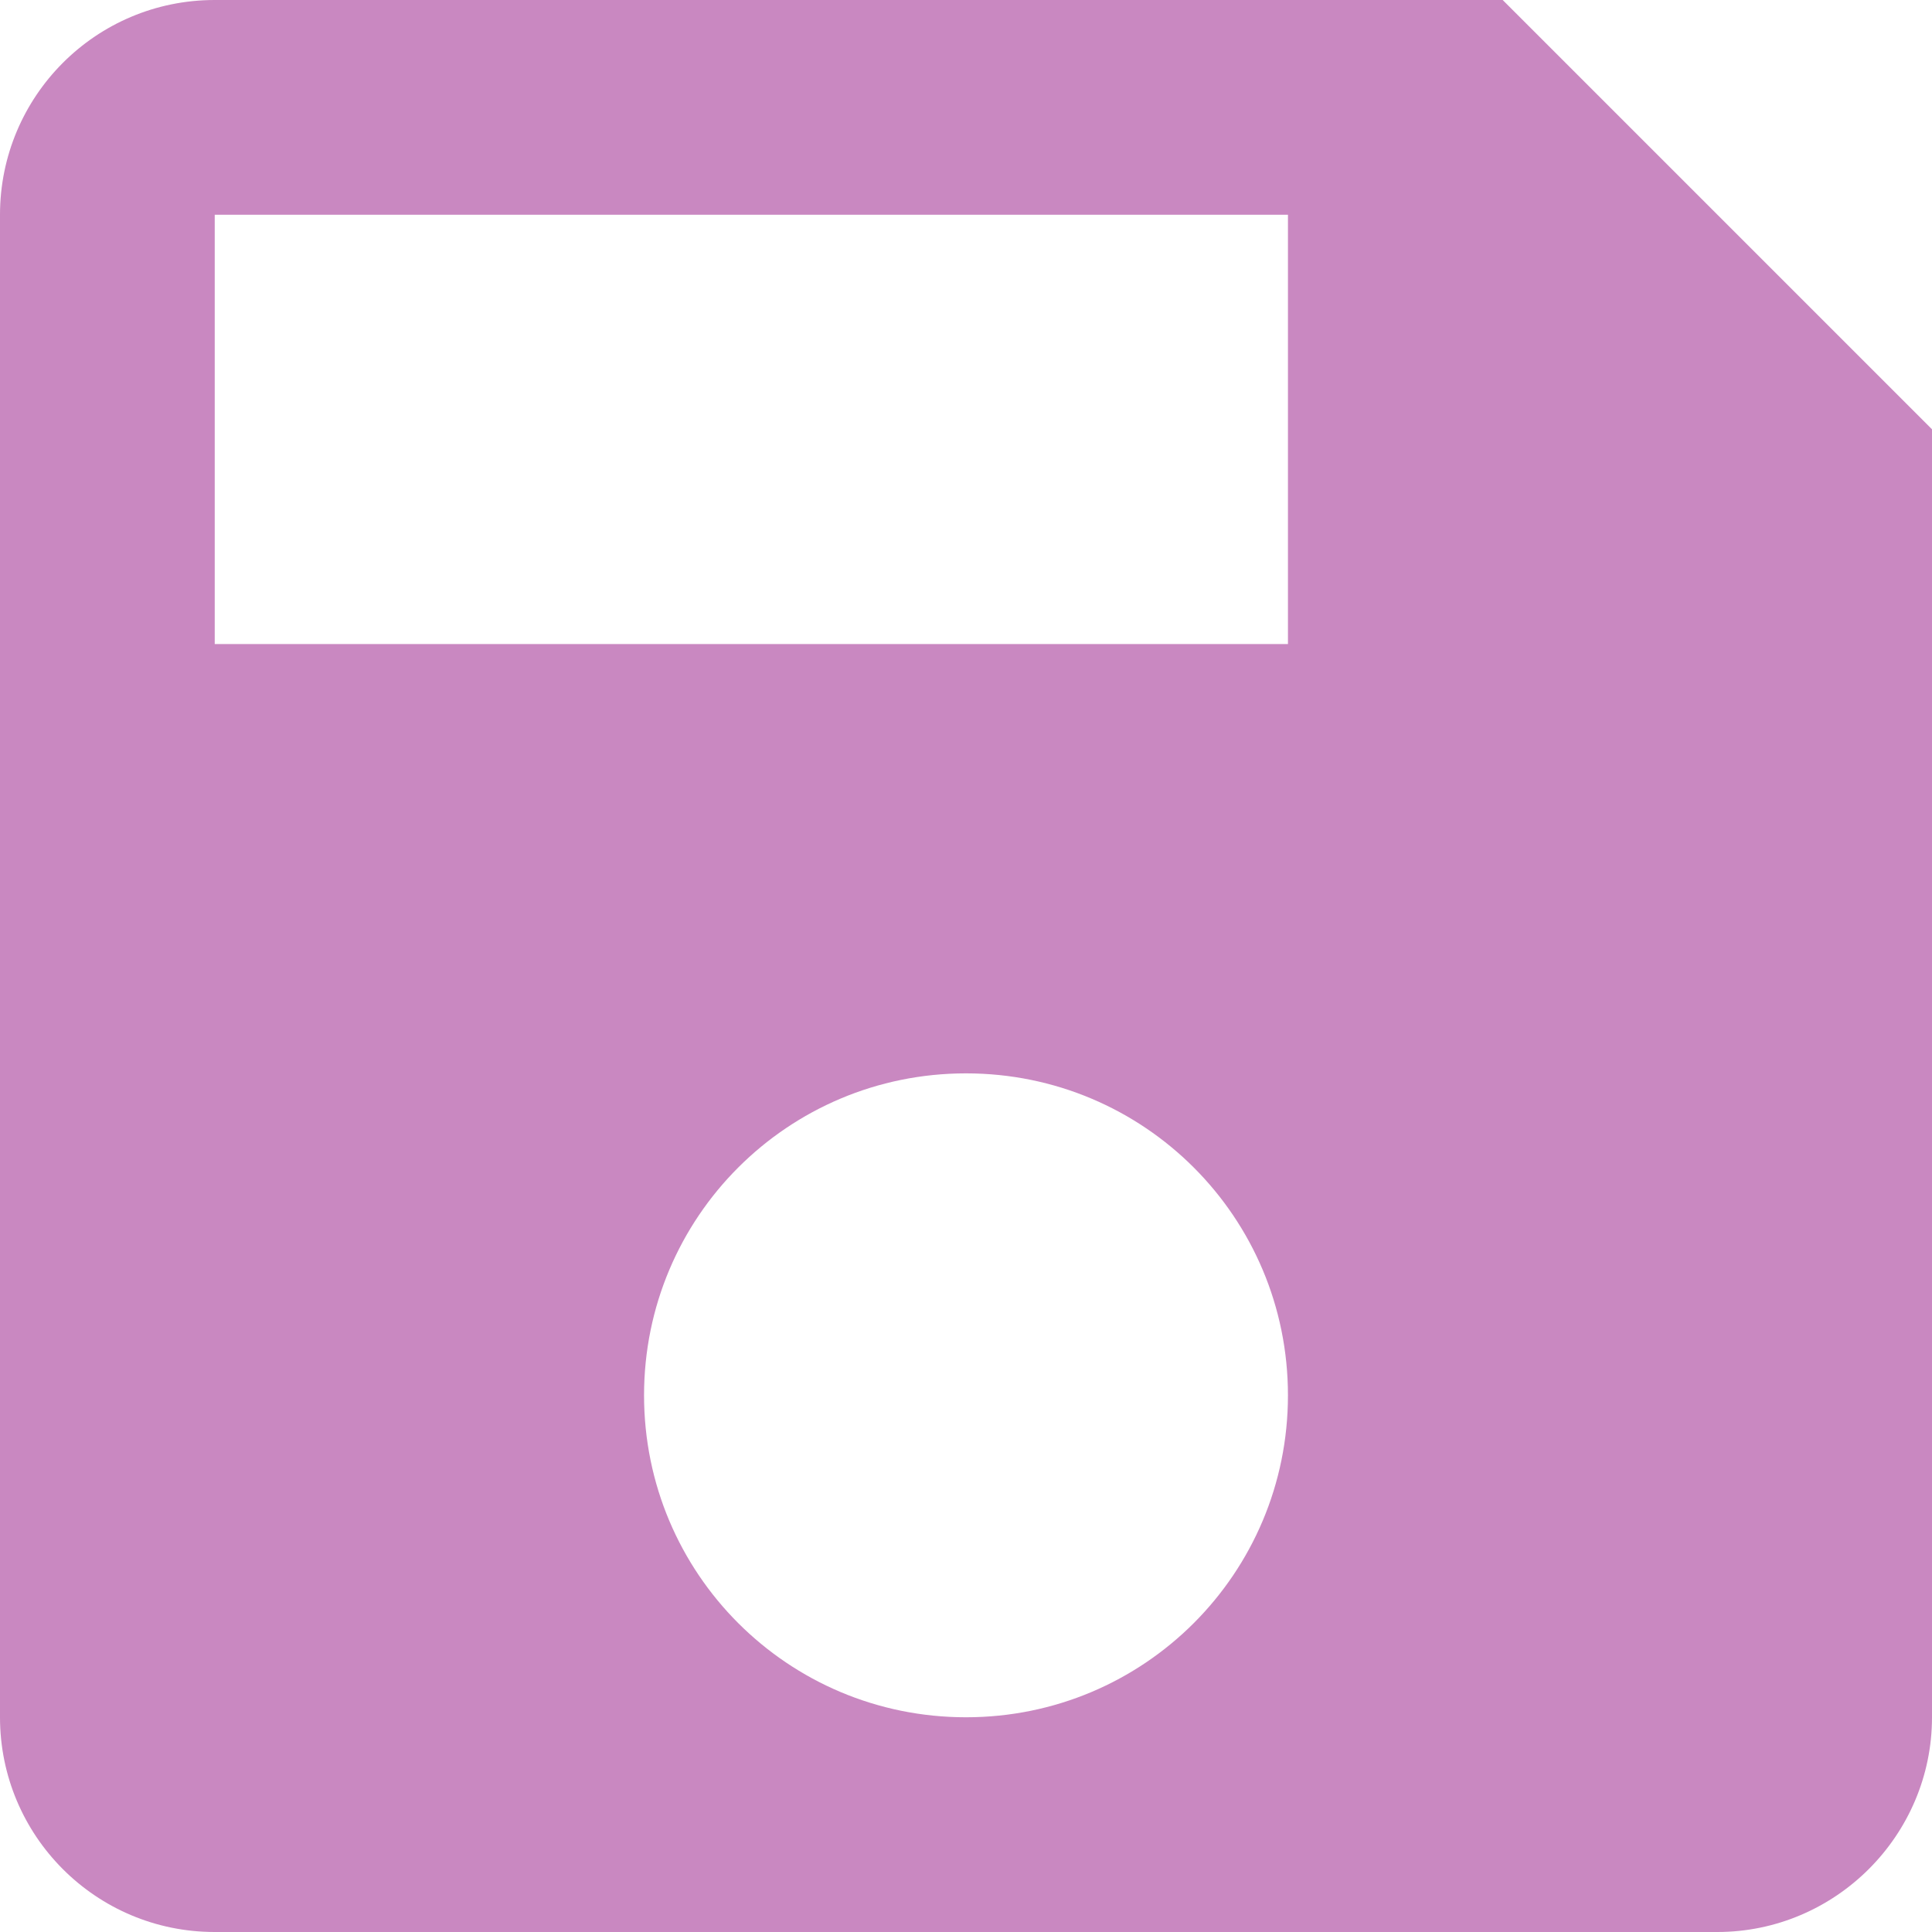 ﻿<?xml version="1.0" encoding="utf-8"?>
<svg version="1.1" xmlns:xlink="http://www.w3.org/1999/xlink" width="14px" height="14px" xmlns="http://www.w3.org/2000/svg">
  <g transform="matrix(1 0 0 1 -10 -20 )">
    <path d="M 14 3.111  L 10.889 0  L 1.556 0  C 0.692 0  0 0.7  0 1.556  L 0 12.444  C 0 13.3  0.692 14  1.556 14  L 12.444 14  C 13.3 14  14 13.3  14 12.444  L 14 3.111  Z M 9.333 10.111  C 9.333 11.402  8.291 12.444  7 12.444  C 5.709 12.444  4.667 11.402  4.667 10.111  C 4.667 8.82  5.709 7.778  7 7.778  C 8.291 7.778  9.333 8.82  9.333 10.111  Z M 9.333 1.556  L 9.333 4.667  L 1.556 4.667  L 1.556 1.556  L 9.333 1.556  Z " fill-rule="nonzero" fill="#c988c1" stroke="none" transform="matrix(1 0 0 1 10 20 )" />
  </g>
</svg>